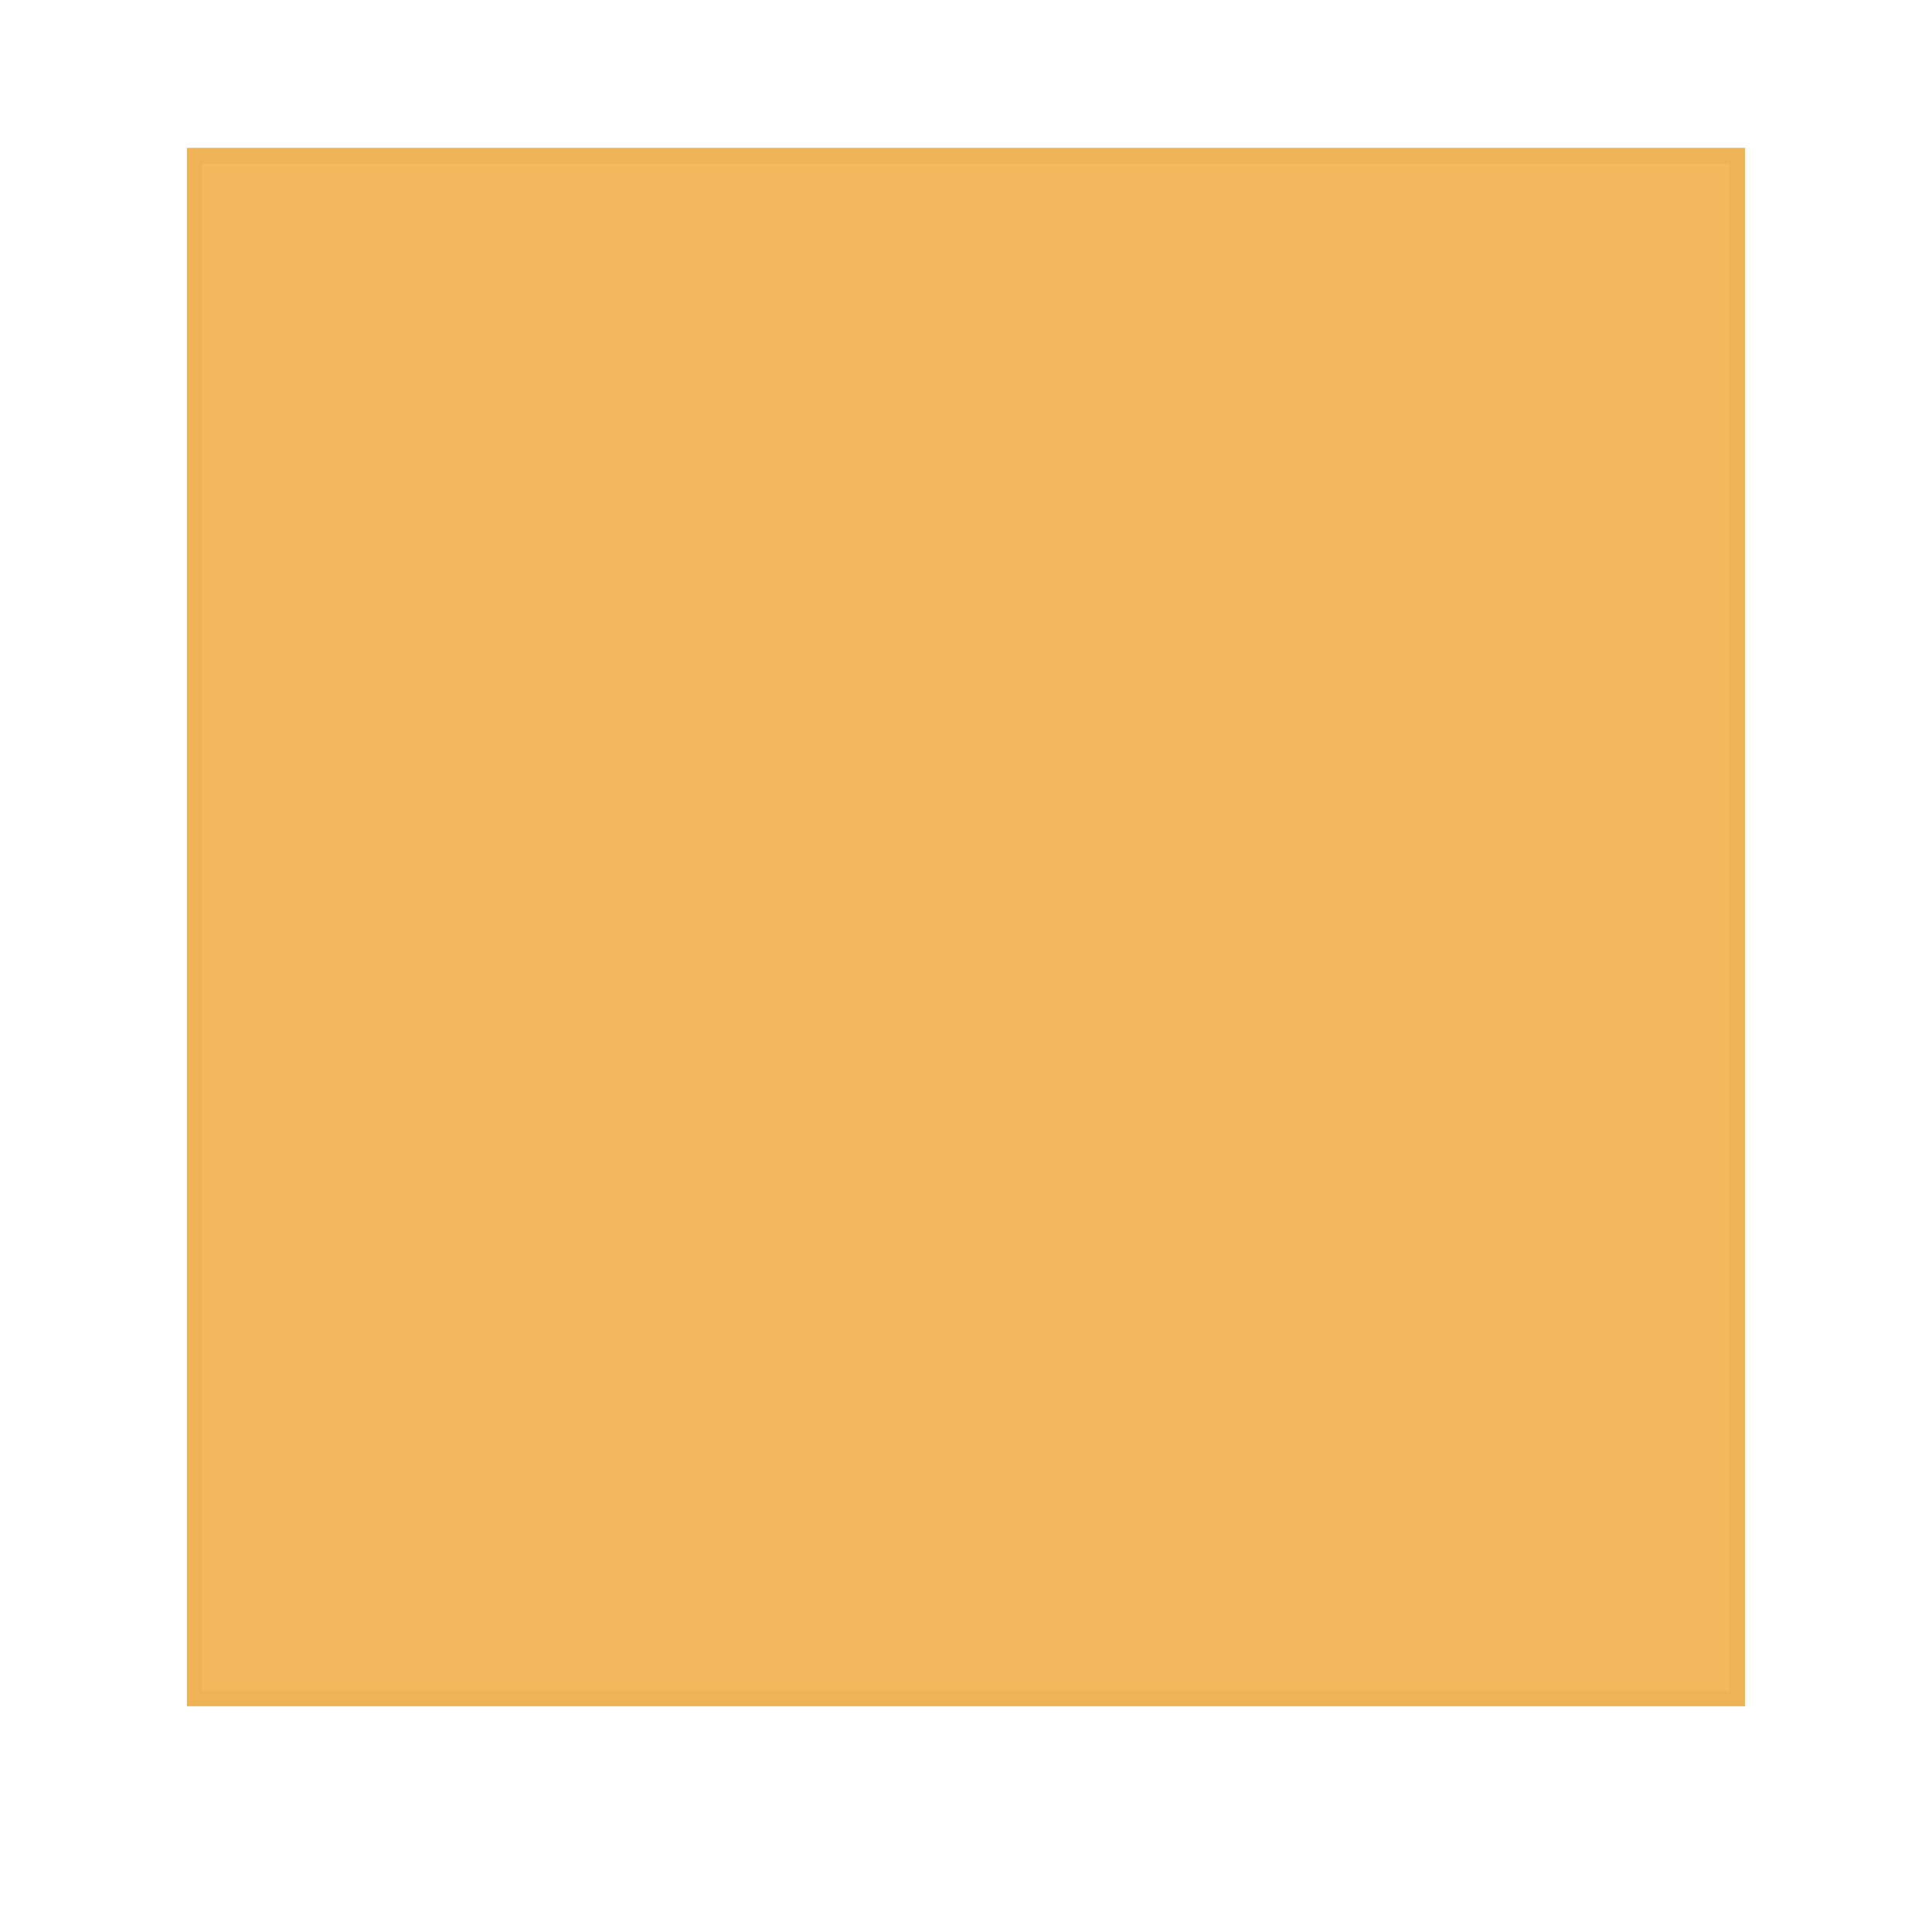 <svg width="248" height="248" viewBox="0 0 248 248" fill="none" xmlns="http://www.w3.org/2000/svg">
<g filter="url(#filter0_di_1_12655)">
<rect x="34" y="14" width="200" height="200" fill="#F3B95F"/>
<rect x="35" y="15" width="198" height="198" stroke="#EFB357" stroke-width="2"/>
</g>
<defs>
<filter id="filter0_di_1_12655" x="0" y="0" width="248" height="248" filterUnits="userSpaceOnUse" color-interpolation-filters="sRGB">
<feFlood flood-opacity="0" result="BackgroundImageFix"/>
<feColorMatrix in="SourceAlpha" type="matrix" values="0 0 0 0 0 0 0 0 0 0 0 0 0 0 0 0 0 0 127 0" result="hardAlpha"/>
<feOffset dx="-10" dy="10"/>
<feGaussianBlur stdDeviation="12"/>
<feComposite in2="hardAlpha" operator="out"/>
<feColorMatrix type="matrix" values="0 0 0 0 0 0 0 0 0 0 0 0 0 0 0 0 0 0 0.25 0"/>
<feBlend mode="normal" in2="BackgroundImageFix" result="effect1_dropShadow_1_12655"/>
<feBlend mode="normal" in="SourceGraphic" in2="effect1_dropShadow_1_12655" result="shape"/>
<feColorMatrix in="SourceAlpha" type="matrix" values="0 0 0 0 0 0 0 0 0 0 0 0 0 0 0 0 0 0 127 0" result="hardAlpha"/>
<feMorphology radius="3" operator="erode" in="SourceAlpha" result="effect2_innerShadow_1_12655"/>
<feOffset dy="-5"/>
<feGaussianBlur stdDeviation="2.5"/>
<feComposite in2="hardAlpha" operator="arithmetic" k2="-1" k3="1"/>
<feColorMatrix type="matrix" values="0 0 0 0 0.918 0 0 0 0 0.639 0 0 0 0 0.212 0 0 0 1 0"/>
<feBlend mode="normal" in2="shape" result="effect2_innerShadow_1_12655"/>
</filter>
</defs>
</svg>
